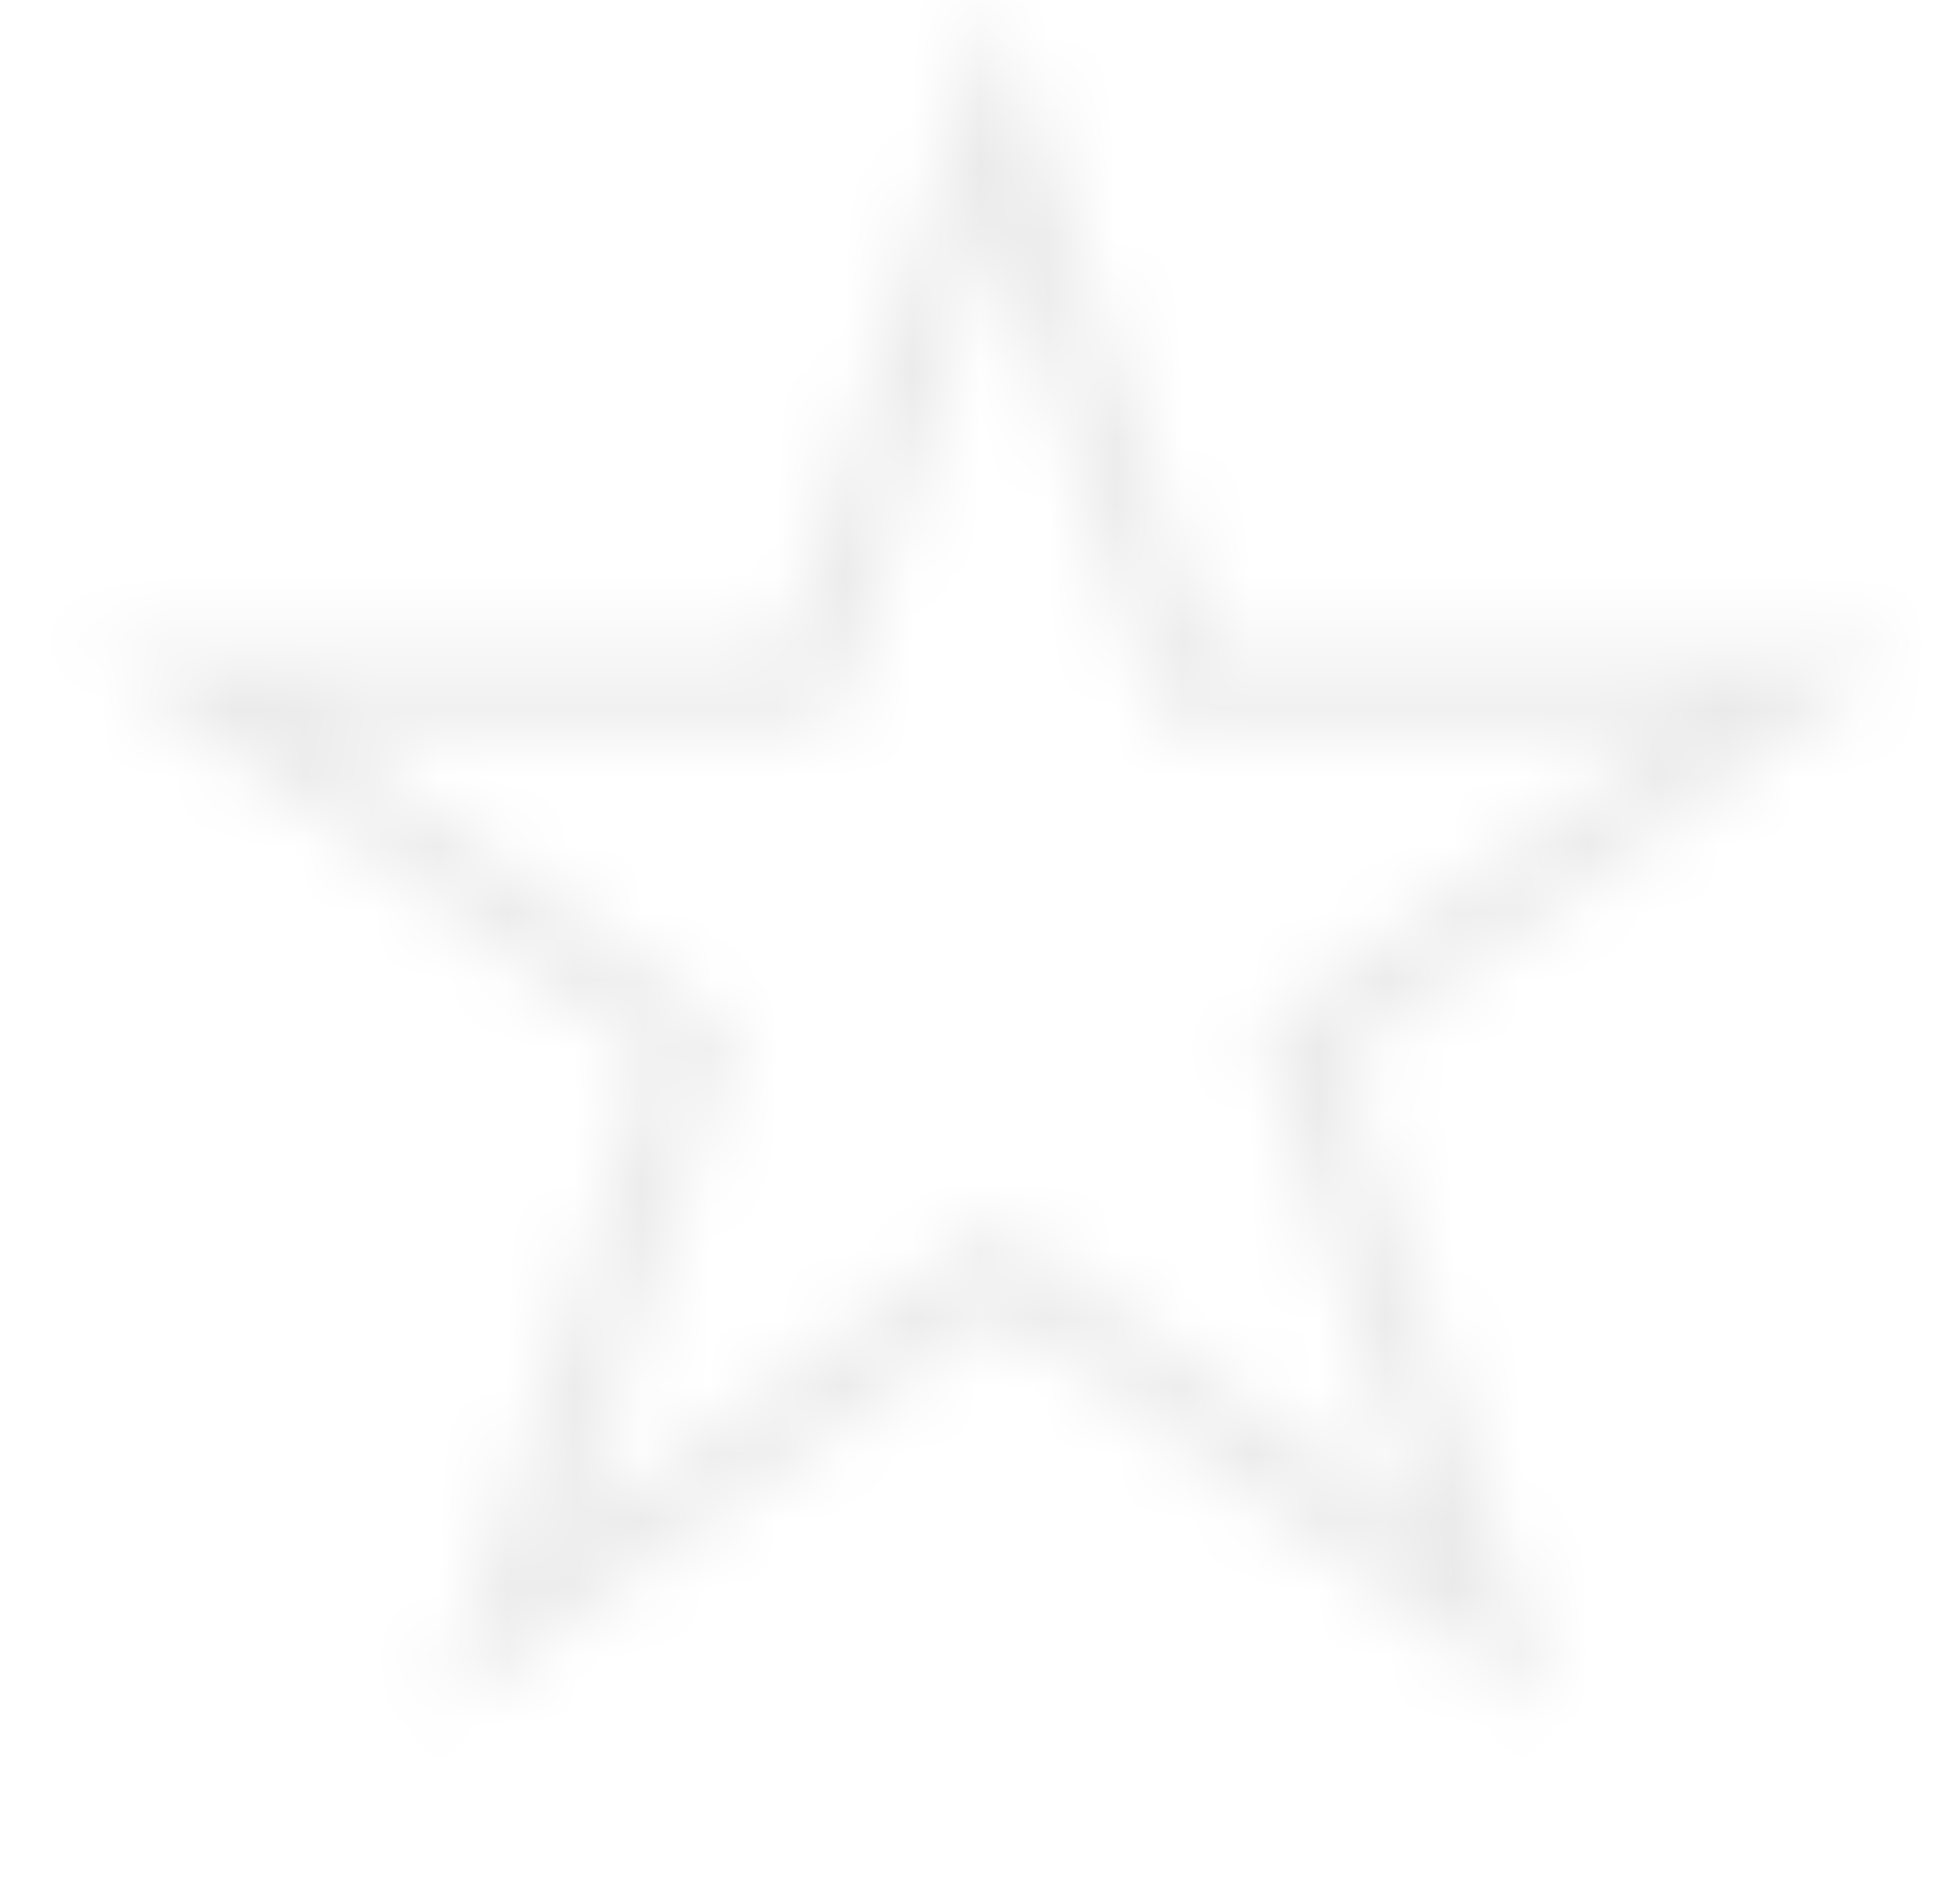 <svg width="29" height="28" viewBox="0 0 29 28" fill="none" xmlns="http://www.w3.org/2000/svg">
<mask id="mask0_512_3126" style="mask-type:alpha" maskUnits="userSpaceOnUse" x="0" y="0" width="29" height="28">
<path d="M14.75 1.618L17.418 9.828L17.53 10.174H17.893H26.526L19.542 15.248L19.248 15.461L19.36 15.807L22.028 24.017L15.044 18.943L14.75 18.73L14.456 18.943L7.472 24.017L10.14 15.807L10.252 15.461L9.958 15.248L2.974 10.174H11.607H11.97L12.082 9.828L14.75 1.618Z" stroke="white"/>
</mask>
<g mask="url(#mask0_512_3126)">
<rect x="0.75" width="28" height="28" fill="#EAEAEA"/>
</g>
</svg>
